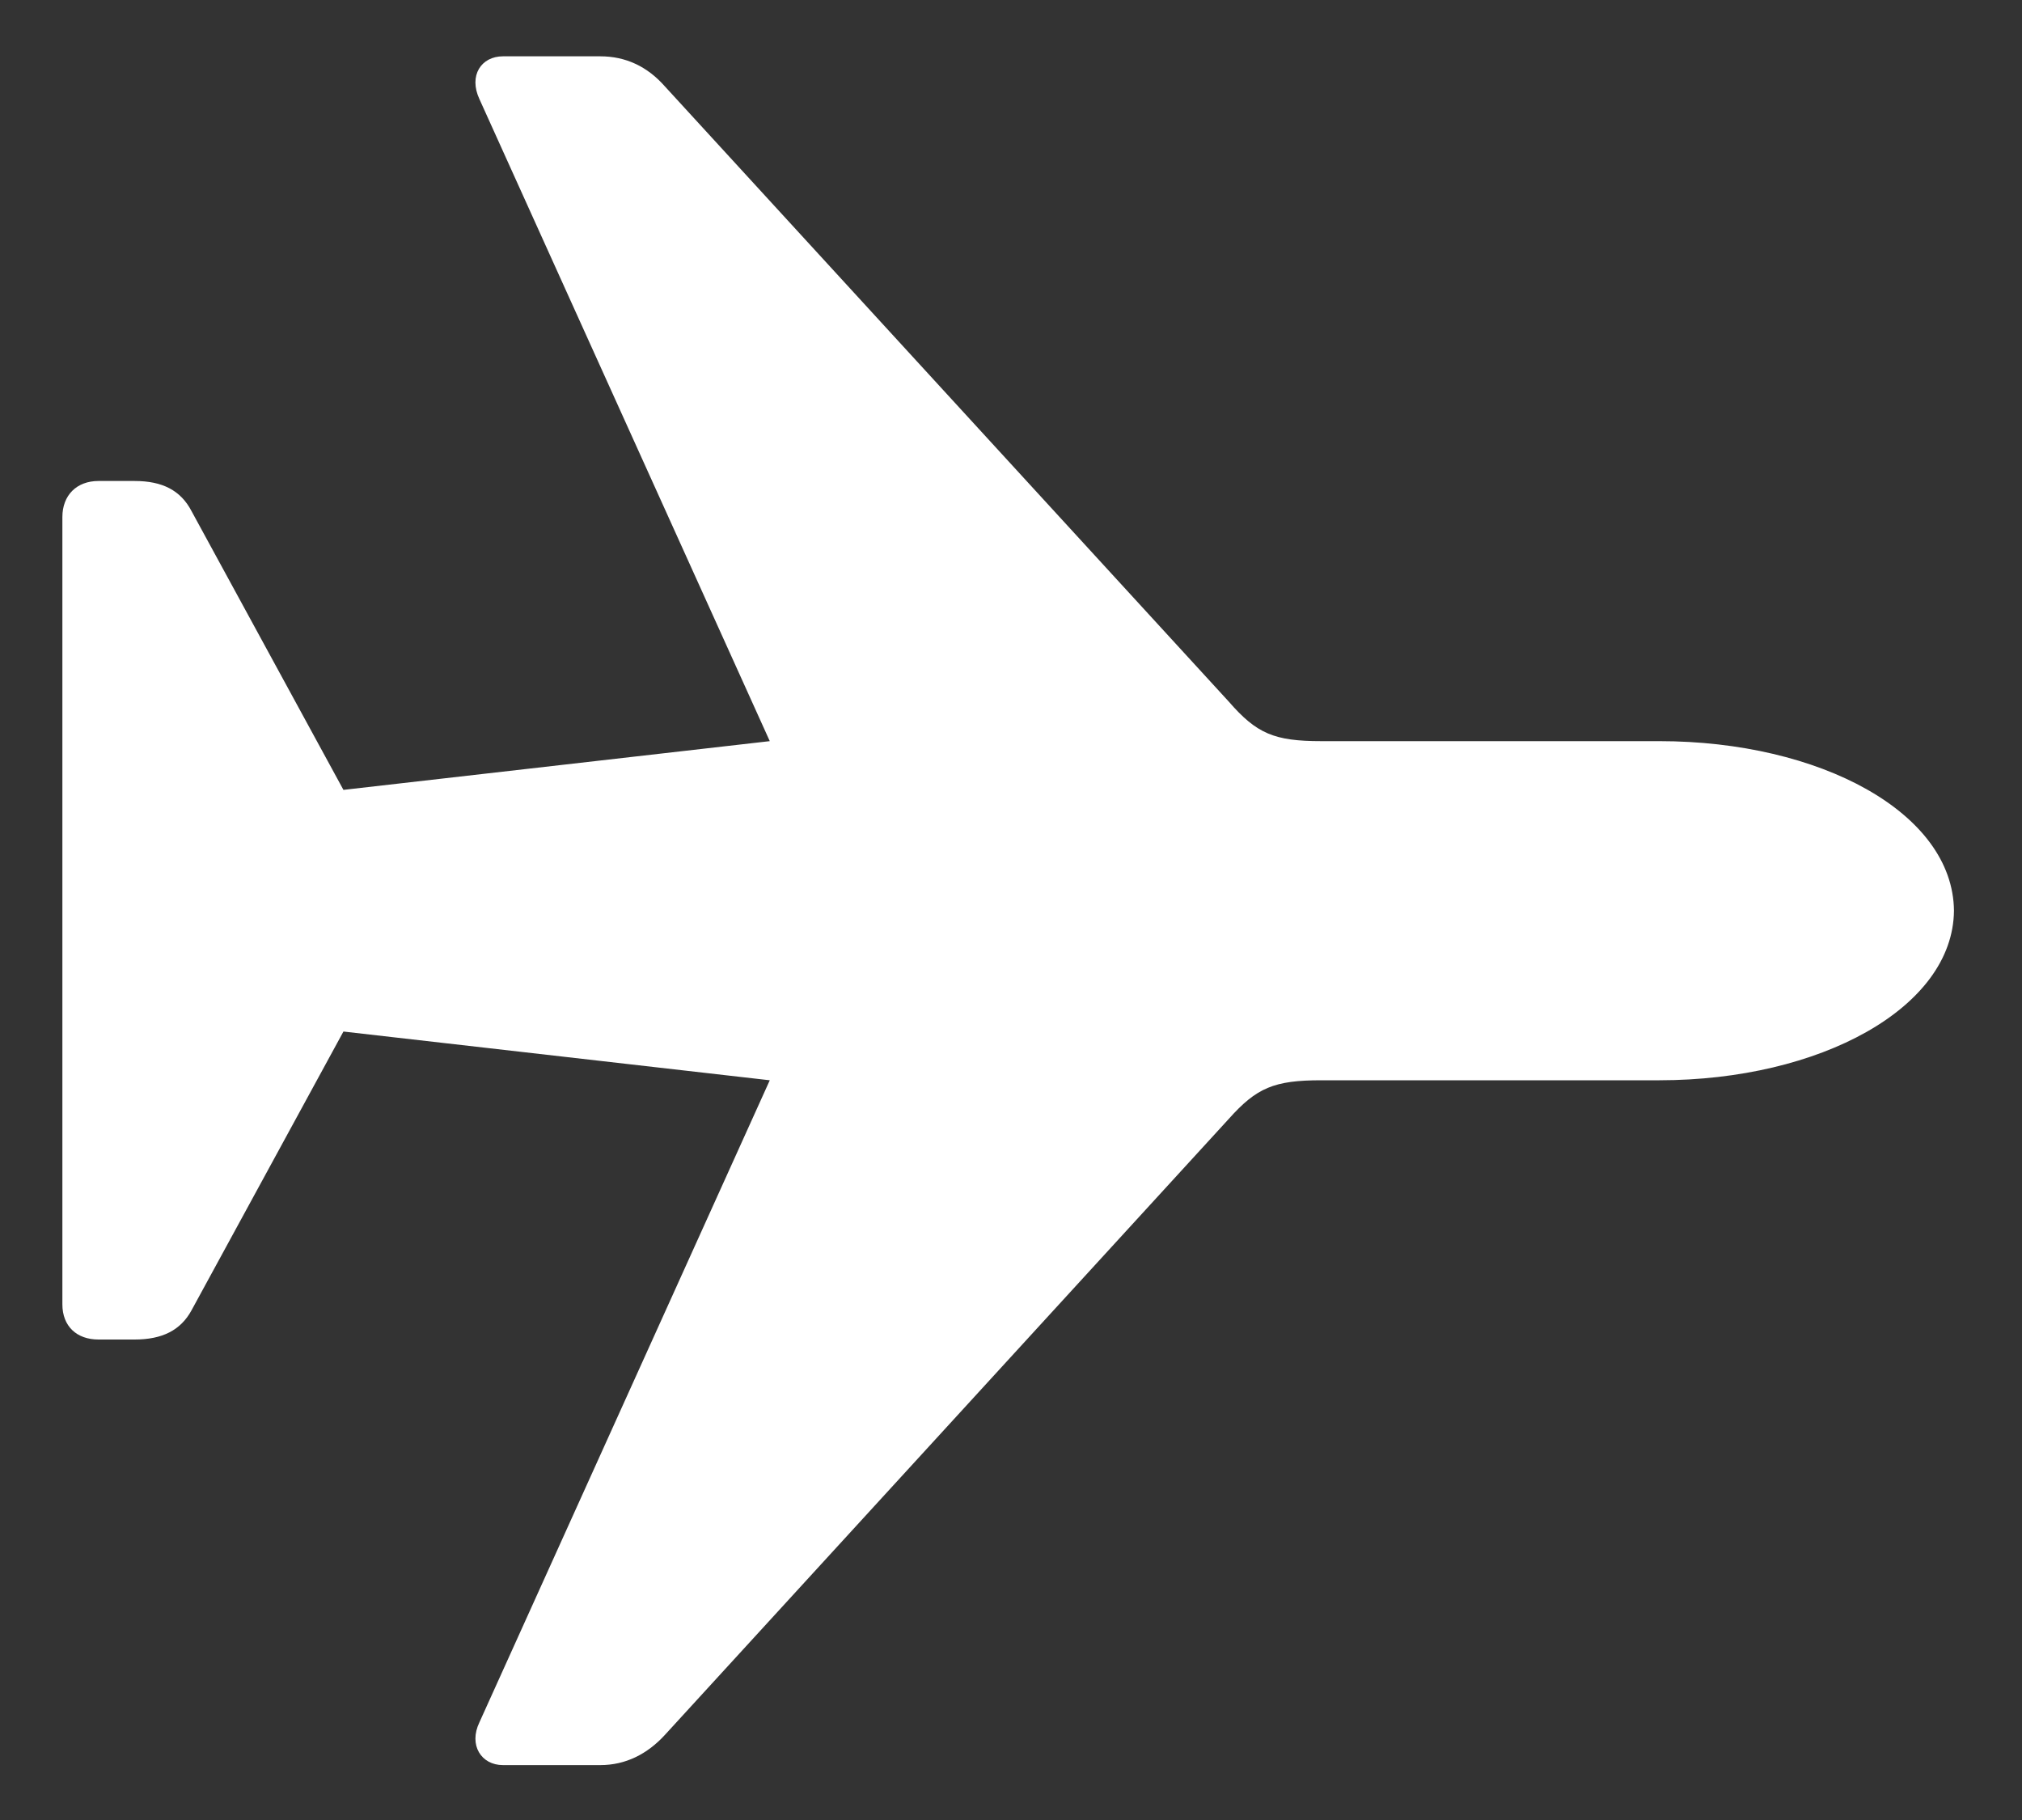 <svg width="20" height="18" viewBox="0 0 20 18" fill="none" xmlns="http://www.w3.org/2000/svg">
<rect x="0" y="0" width="20" height="18" fill="#333333" stroke="none"/>
<path d="M19.327 9.007C19.318 8.036 17.998 7.33 16.413 7.33H13.068C12.603 7.33 12.429 7.255 12.155 6.94L6.577 0.855C6.402 0.656 6.187 0.557 5.938 0.557H4.975C4.759 0.557 4.634 0.748 4.742 0.98L7.614 7.33L3.397 7.812L1.895 5.056C1.787 4.848 1.604 4.757 1.331 4.757H0.974C0.758 4.757 0.617 4.898 0.617 5.114V12.9C0.617 13.116 0.758 13.248 0.974 13.248H1.331C1.604 13.248 1.787 13.157 1.895 12.958L3.397 10.202L7.614 10.684L4.742 17.034C4.634 17.258 4.759 17.457 4.975 17.457H5.938C6.187 17.457 6.402 17.349 6.577 17.158L12.155 11.065C12.429 10.758 12.603 10.684 13.068 10.684H16.413C17.998 10.684 19.318 9.97 19.327 9.007Z" fill="white"/>
</svg>
